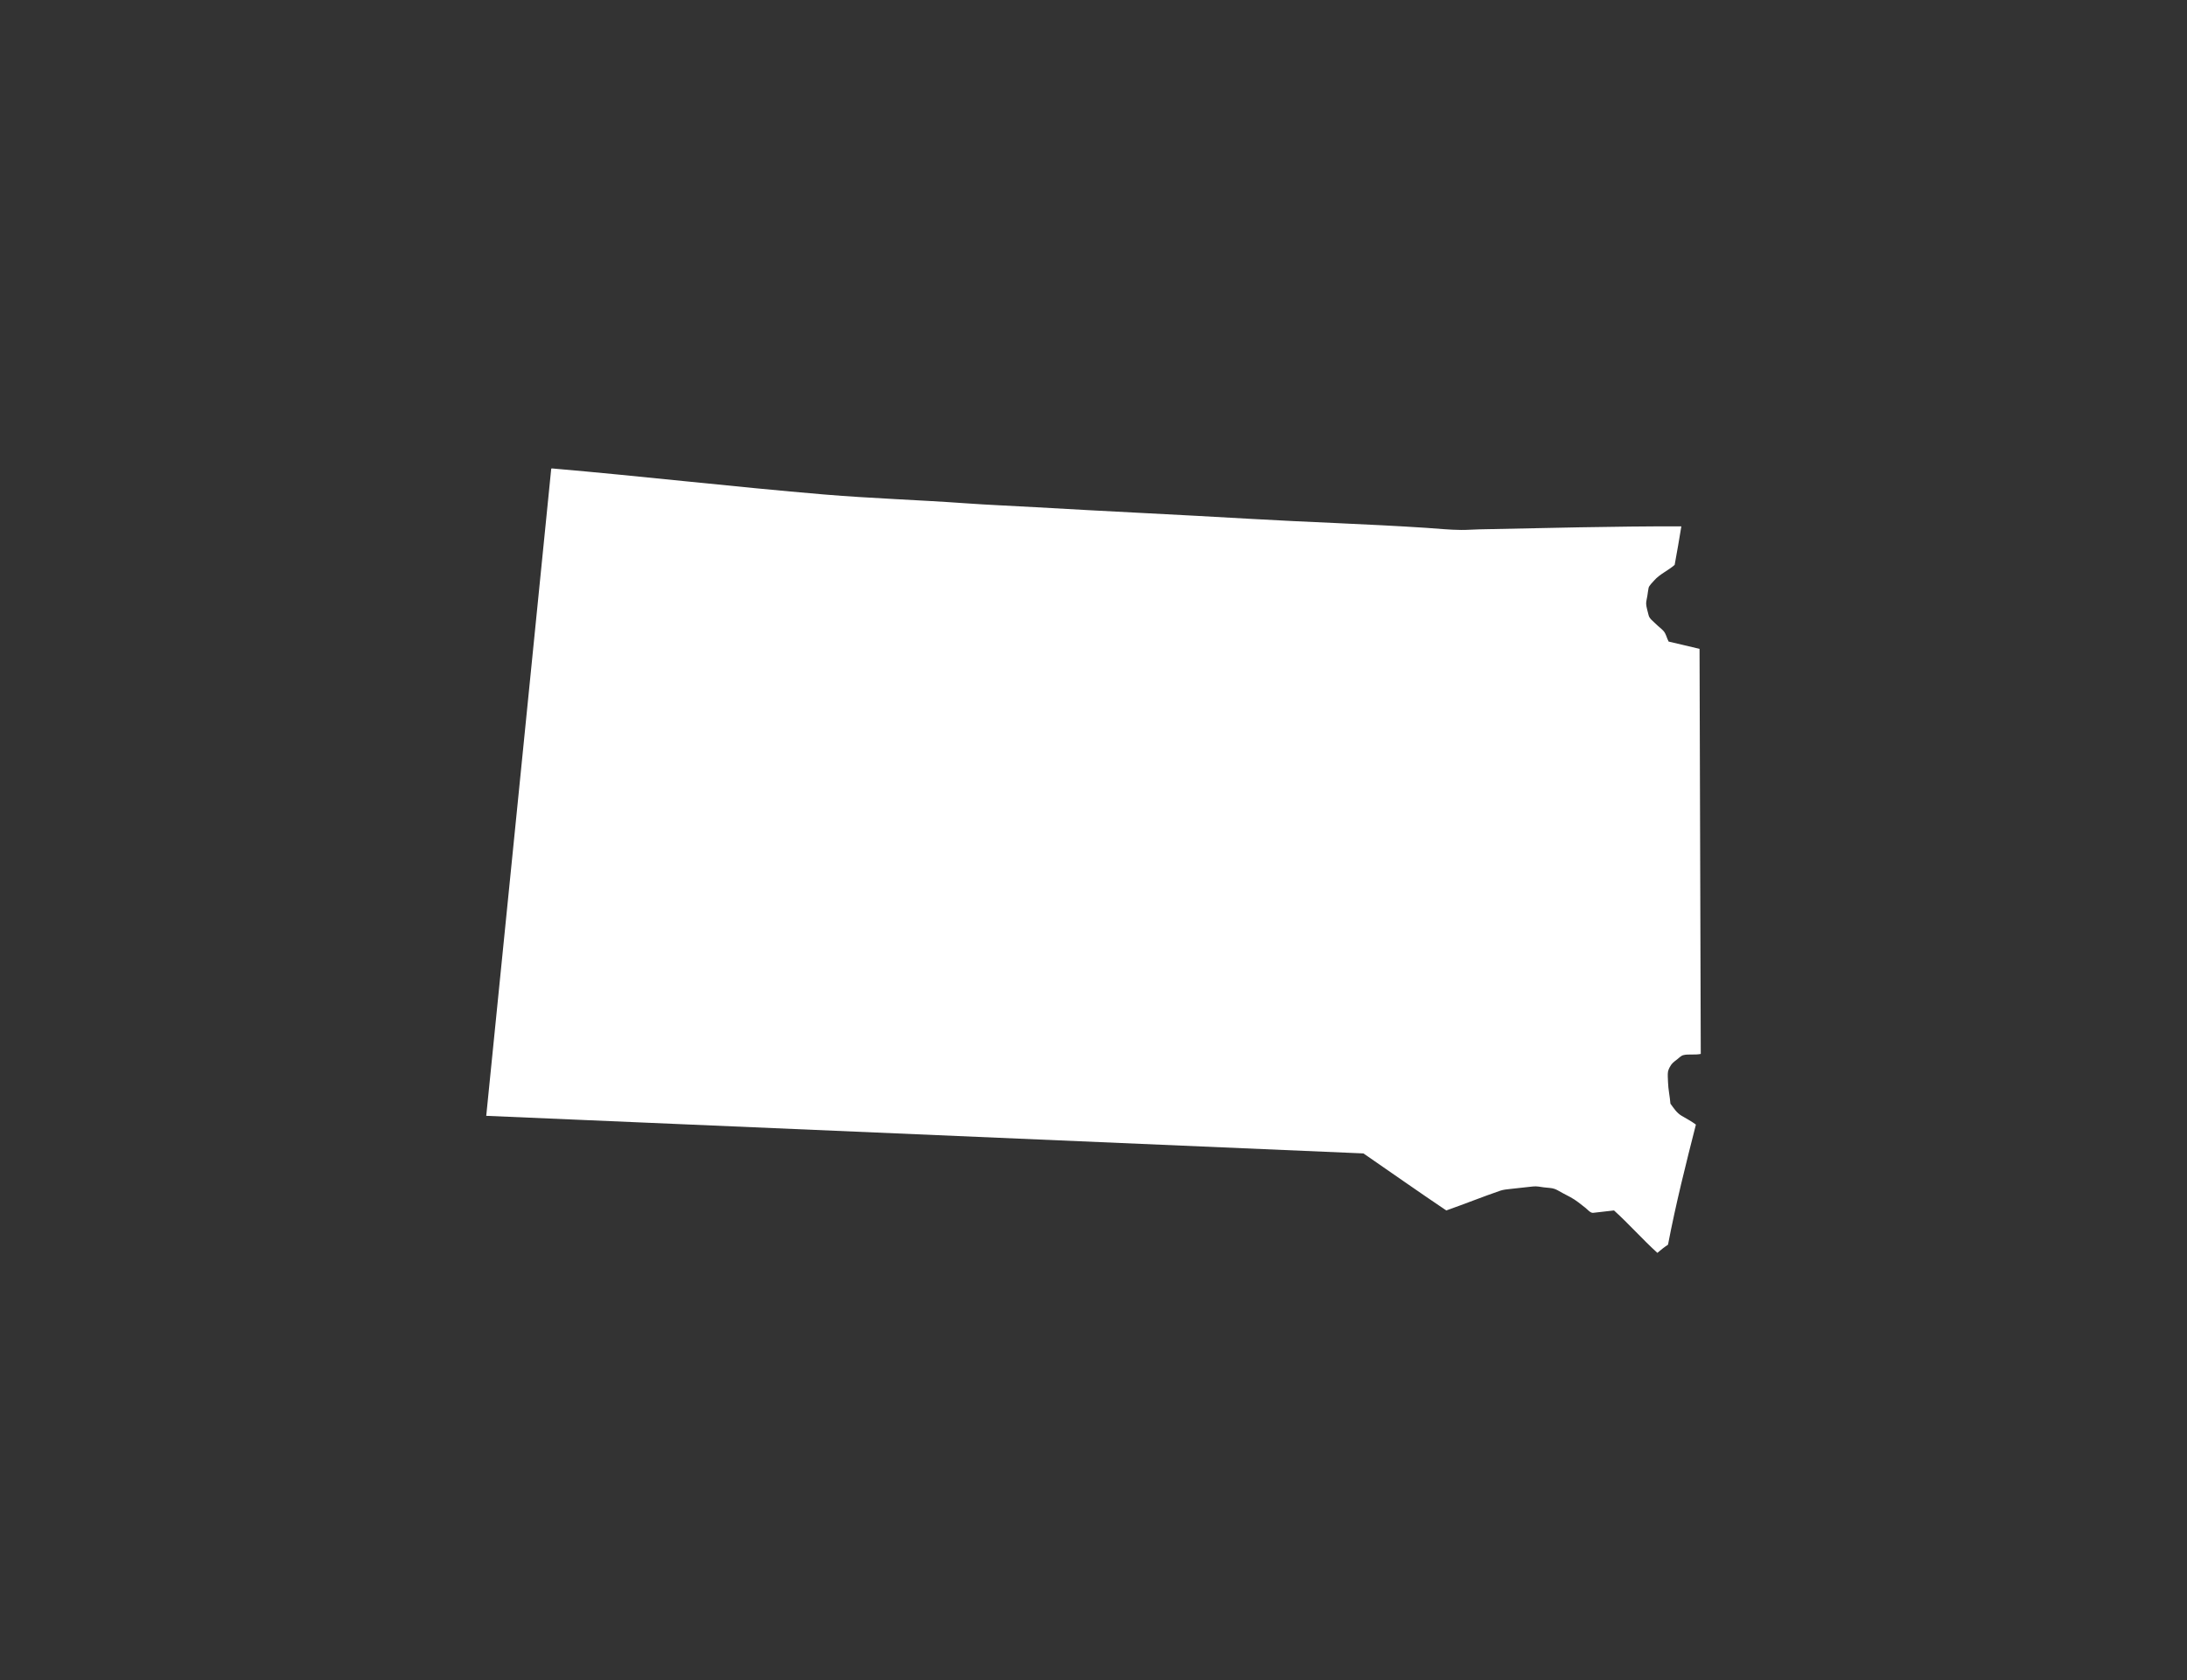 <svg version="1.1" id="Calque_1" xmlns="http://www.w3.org/2000/svg" xmlns:xlink="http://www.w3.org/1999/xlink" x="0px" y="0px"
	 width="432px" height="332px" viewBox="0 0 432 332" enable-background="new 0 0 432 332" xml:space="preserve" fill="#FFF">
<rect x="0" y="0" width="432" height="332" fill="#333333" stroke="none"/>
<path fill-rule="evenodd" clip-rule="evenodd" d="M329.777,210.946c0.419-0.838,0.802-1.08,1.498-1.617
	c0.313-0.242,0.773-0.727,1.204-0.838c0.967-0.271,2.266,0.006,3.475-0.248c-0.064-26.689-0.147-53.373-0.242-80.039
	c-2.029-0.49-4.064-0.975-6.111-1.439c-0.413-0.803-0.484-1.5-1.015-2.102c-0.407-0.453-1.01-0.885-1.499-1.375
	c-0.578-0.578-1.292-1.055-1.439-1.74c-0.159-0.707-0.472-1.627-0.483-2.277c-0.006-0.482,0.165-1.031,0.241-1.557
	c0.077-0.514,0.142-1.068,0.242-1.557c0.095-0.449,0.803-1.115,1.074-1.434c1.126-1.305,2.926-2.061,4.076-3.115
	c0.478-2.502,0.891-5.068,1.321-7.611c-13.422-0.023-26.938,0.342-39.904,0.596c-1.216,0.023-2.407,0.131-3.593,0.119
	c-2.308-0.018-4.649-0.266-6.956-0.42c-11.593-0.76-23.457-1.115-35.044-1.793c-13.964-0.82-28.034-1.457-42.005-2.277
	c-4.679-0.277-9.333-0.449-13.958-0.785c-9.304-0.666-18.572-0.955-27.8-1.729c-18.053-1.521-36.063-3.621-53.869-5.156
	c-0.07,0.023-0.124,0.076-0.117,0.178c-4.242,42.613-8.566,85.143-12.826,127.744c57.745,2.488,115.502,4.967,173.277,7.428
	c5.457,3.758,10.85,7.563,16.359,11.268c3.781-1.328,7.085-2.672,10.66-3.9c0.638-0.217,1.352-0.277,2.101-0.359
	c1.41-0.152,3.044-0.342,4.378-0.479c0.749-0.082,1.409,0.084,2.153,0.178c0.778,0.105,1.492,0.088,2.094,0.301
	c0.543,0.189,1.074,0.555,1.623,0.838c0.885,0.467,2.059,1.021,3.056,1.799c0.384,0.301,0.891,0.697,1.381,1.074
	c0.419,0.336,1.05,1.086,1.551,1.021c1.163-0.131,3.216-0.355,4.136-0.473c2.962,2.684,5.61,5.693,8.566,8.383
	c0.667-0.572,1.352-1.127,2.101-1.615c1.569-8.178,3.533-15.959,5.51-23.729c-0.873-0.66-1.882-1.18-2.813-1.734
	c-1.009-0.602-1.54-1.48-2.219-2.402c-0.101-1.338-0.442-2.844-0.478-4.252c-0.018-0.721-0.101-1.5,0-2.096
	C329.517,211.505,329.659,211.192,329.777,210.946z"/>
</svg>
